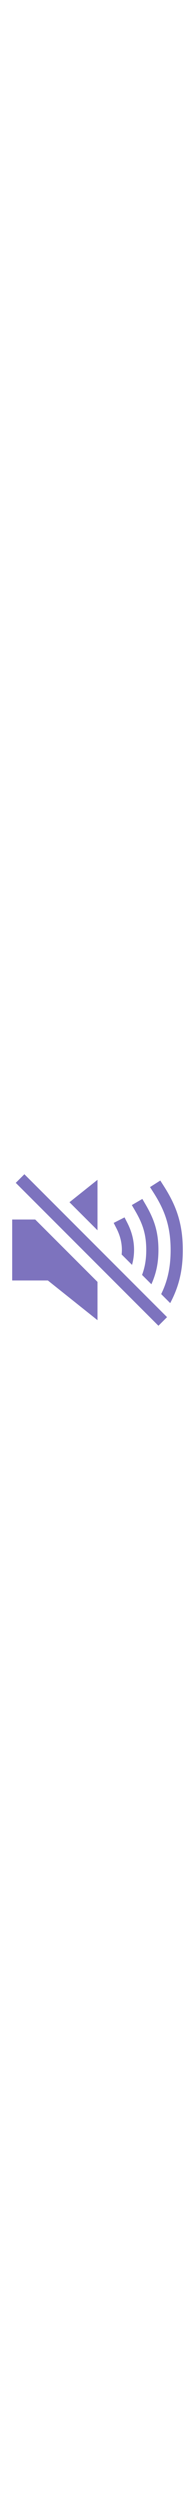 <?xml version="1.0" ?>
<svg height="512" viewBox="0 0 512 512" width="40" xmlns="http://www.w3.org/2000/svg">
    <line style="fill:none;stroke:rgb(125, 115, 190);stroke-linecap:square;stroke-miterlimit:10;stroke-width:32px" x1="416" x2="64" y1="432" y2="80"/>
    <path style="fill:rgb(125, 115, 190);" d="M352,256c0-24.56-5.81-47.88-17.75-71.27L327,170.47,298.48,185l7.27,14.25C315.34,218.06,320,236.62,320,256a112.91,112.91,0,0,1-.63,11.74l27.32,27.32A148.8,148.8,0,0,0,352,256Z"/>
    <path style="fill:rgb(125, 115, 190);" d="M416,256c0-51.19-13.08-83.89-34.18-120.06l-8.06-13.82-27.64,16.12,8.06,13.82C373.07,184.44,384,211.83,384,256c0,25.93-3.89,46.21-11,65.33l24.5,24.51C409.19,319.68,416,292.42,416,256Z"/>
    <path style="fill:rgb(125, 115, 190);" d="M480,256c0-74.26-20.19-121.11-50.51-168.61L420.88,73.9l-27,17.22,8.61,13.49C429.82,147.38,448,189.5,448,256c0,48.76-9.4,84-24.82,115.55l23.7,23.7C470.16,351.39,480,309,480,256Z"/>
    <polygon style="fill:rgb(125, 115, 190);" points="256 72 182.4 130.78 256 204.37 256 72"/>
    <polygon style="fill:rgb(125, 115, 190);" points="32 176.1 32 335.9 125.65 335.9 256 440 256 339.63 92.47 176.1 32 176.1"/>
</svg>